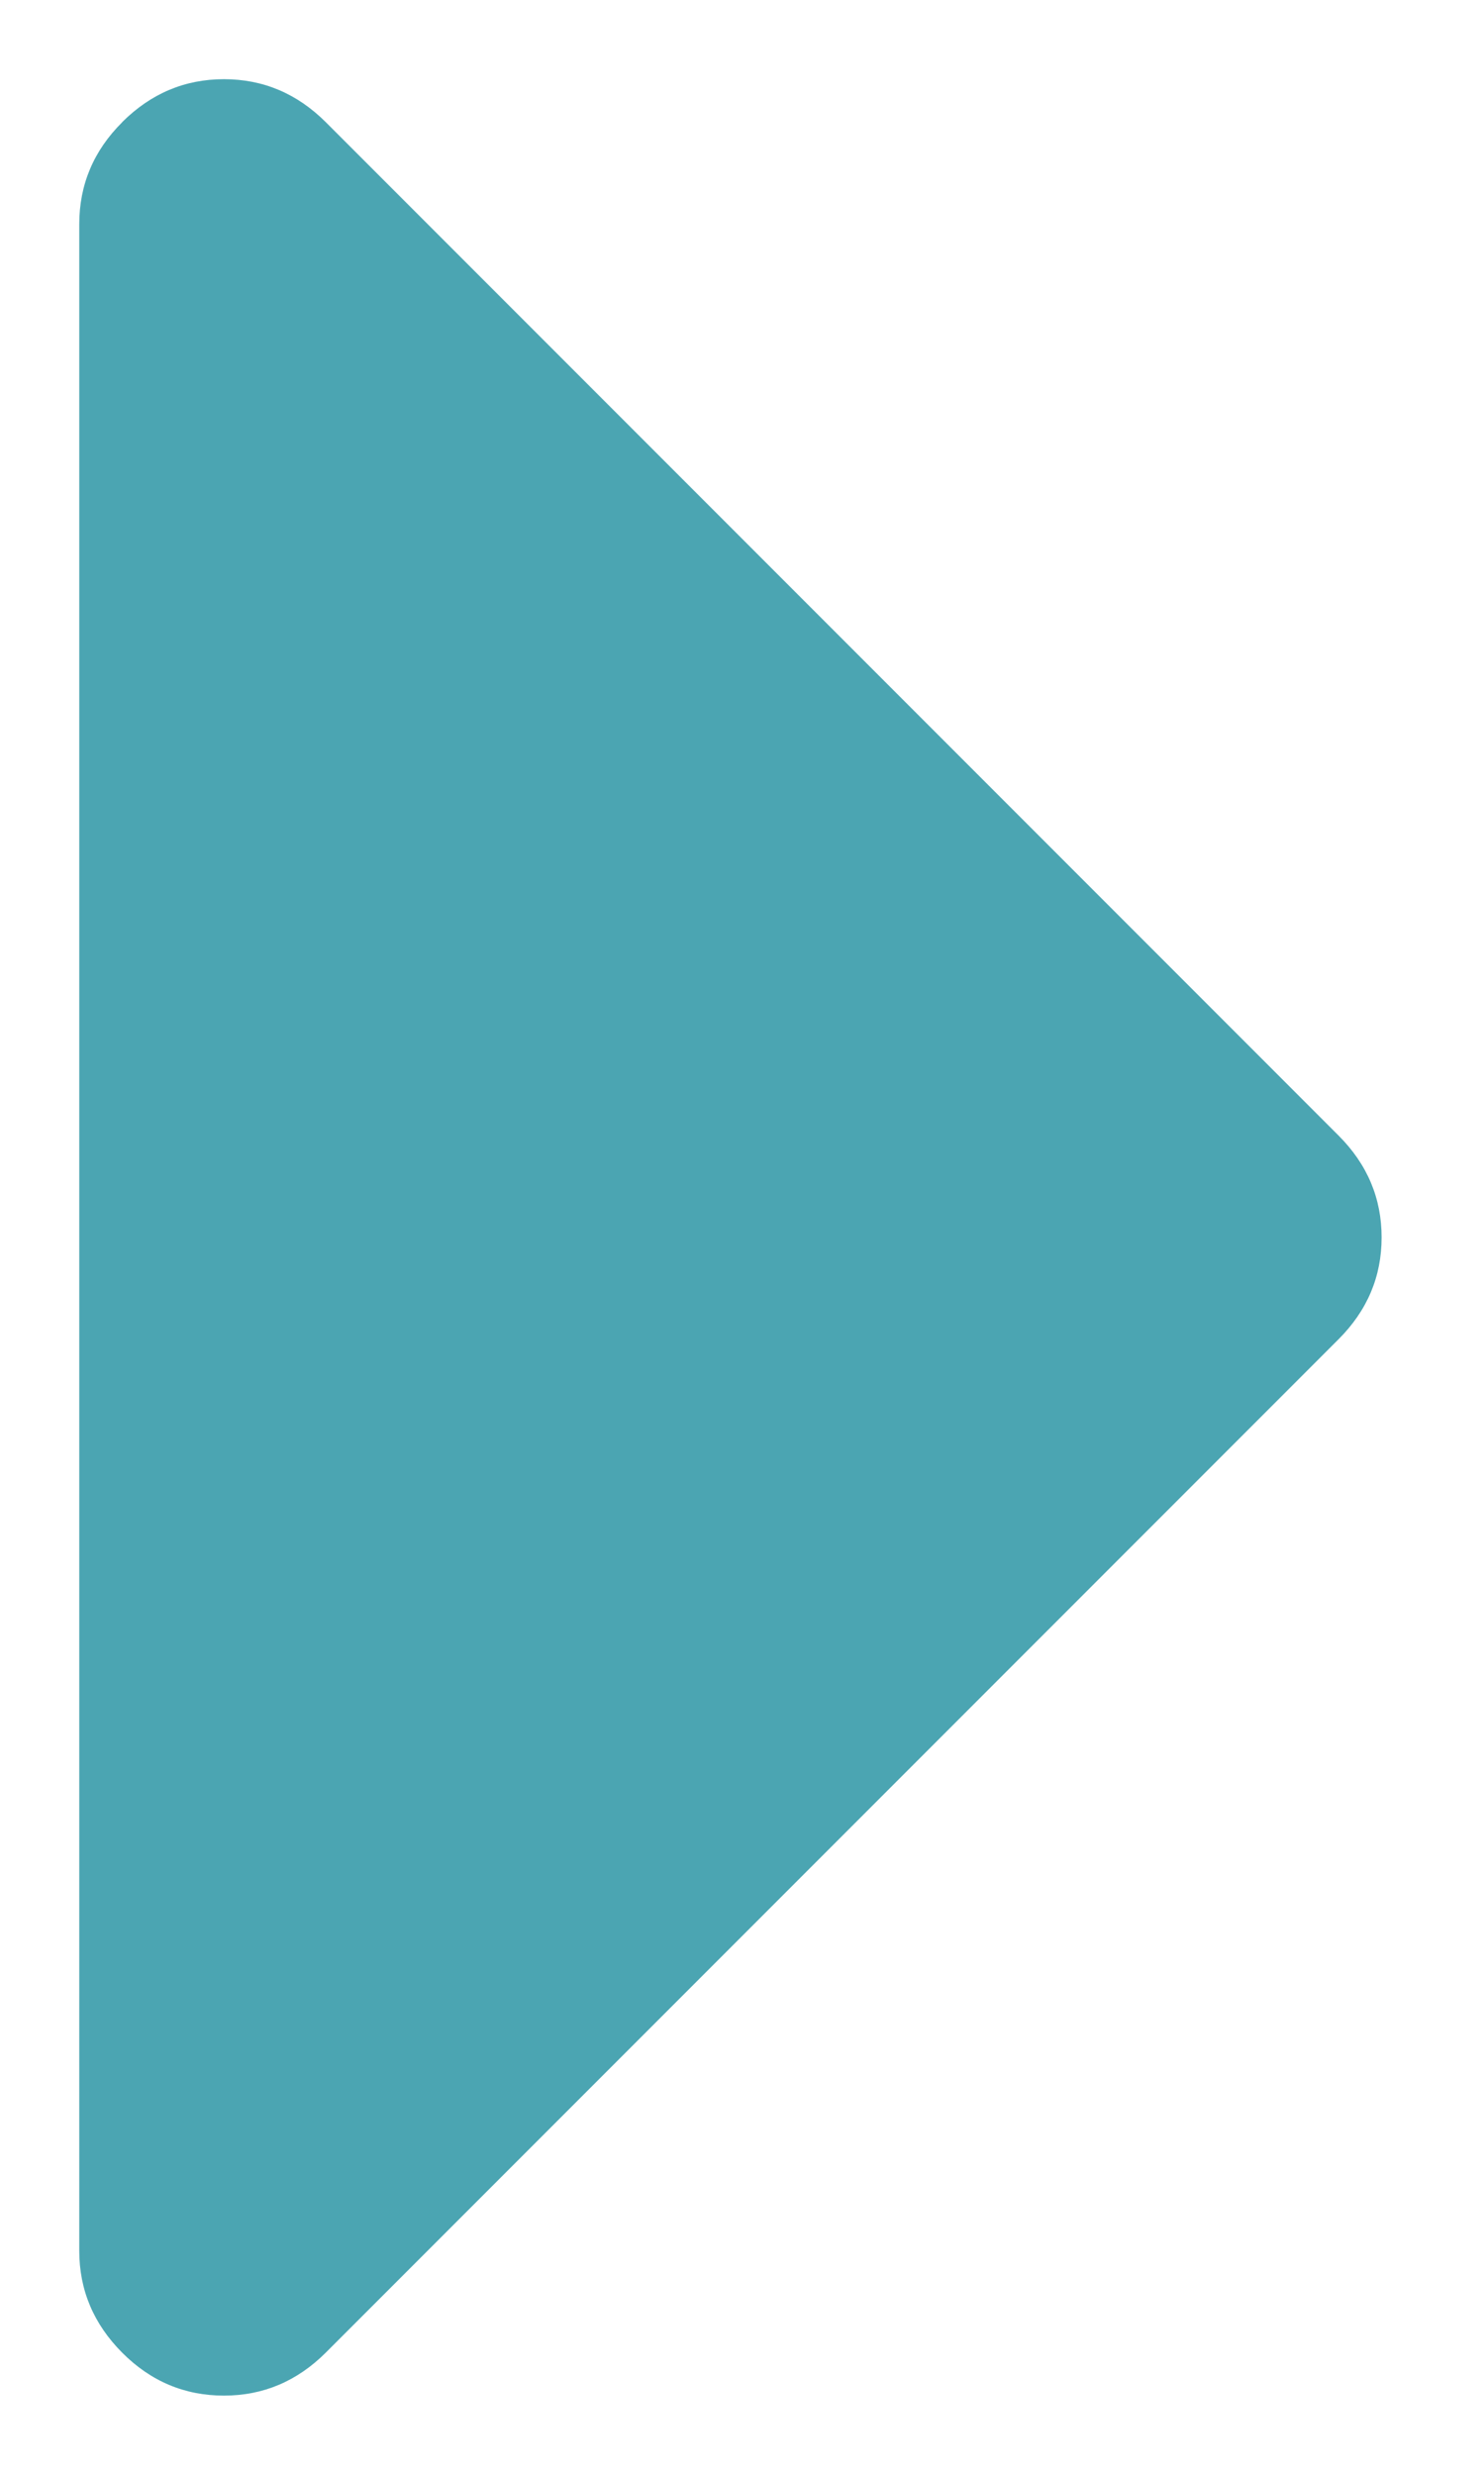 <!-- Generated by IcoMoon.io -->
<svg version="1.1" xmlns="http://www.w3.org/2000/svg" width="12" height="20" viewBox="0 0 12 20">
<title>right</title>
<path fill="#4ba5b2" d="M0.988 0.988c-0.232 0.231-0.347 0.506-0.347 0.823v16.379c0 0.317 0.116 0.591 0.347 0.823s0.506 0.347 0.823 0.347c0.317 0 0.591-0.116 0.823-0.347l8.19-8.19c0.232-0.232 0.348-0.506 0.348-0.823s-0.116-0.591-0.348-0.823l-8.19-8.19c-0.232-0.231-0.506-0.347-0.823-0.347s-0.591 0.116-0.823 0.347z"></path>
</svg>
